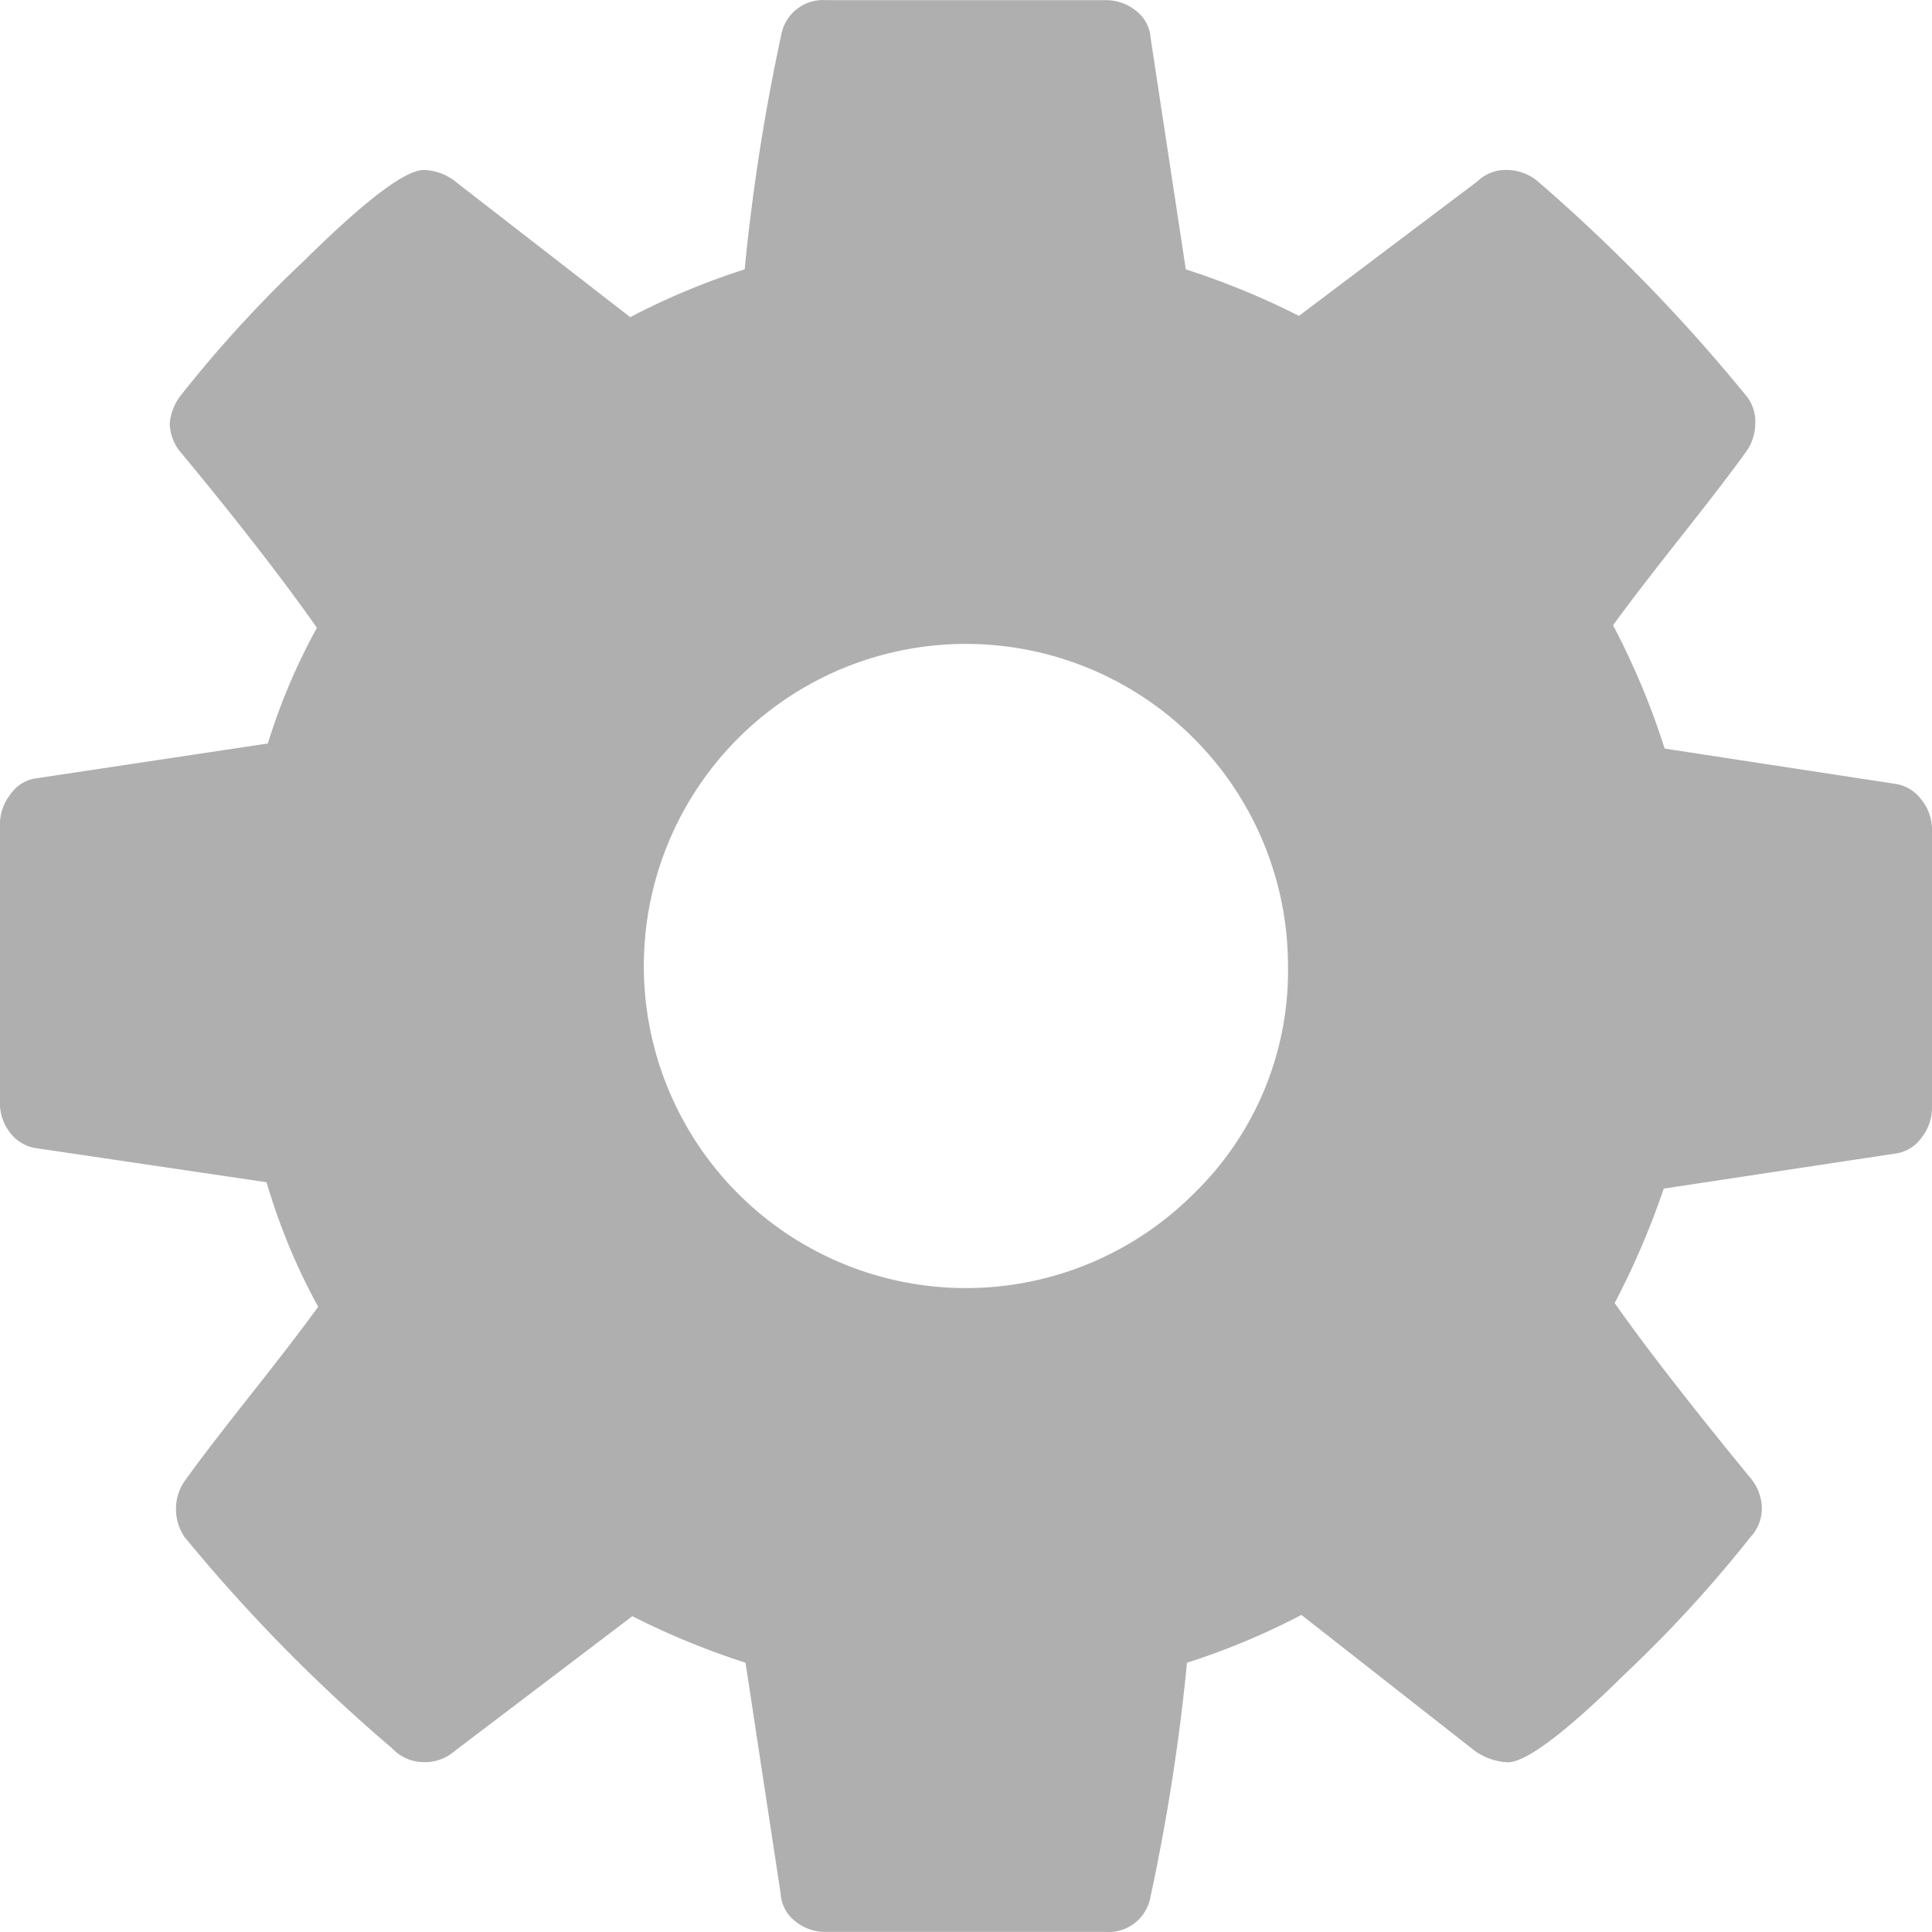 <svg xmlns="http://www.w3.org/2000/svg" viewBox="0 0 22.722 22.723">
  <defs>
    <style>
      .cls-1 {
        fill: #afafaf;
      }
    </style>
  </defs>
  <path id="cog" class="cls-1" d="M143.148,139.361a3.788,3.788,0,1,0-1.109,2.678A3.649,3.649,0,0,0,143.148,139.361Zm7.574-1.612v3.284a.57.57,0,0,1-.118.34.45.45,0,0,1-.3.192l-2.737.414a9.473,9.473,0,0,1-.577,1.346q.518.74,1.583,2.041a.572.572,0,0,1,.148.37.494.494,0,0,1-.133.34,15.032,15.032,0,0,1-1.465,1.6q-1.065,1.05-1.391,1.05a.722.722,0,0,1-.385-.133l-2.041-1.6a8.443,8.443,0,0,1-1.346.562,24.193,24.193,0,0,1-.429,2.752.5.5,0,0,1-.533.414h-3.284a.559.559,0,0,1-.362-.126.438.438,0,0,1-.17-.318l-.414-2.722a9.143,9.143,0,0,1-1.331-.547l-2.086,1.583a.532.532,0,0,1-.37.133.51.51,0,0,1-.37-.163,19.526,19.526,0,0,1-2.441-2.485.578.578,0,0,1-.1-.34.57.57,0,0,1,.118-.34q.222-.311.754-.984t.8-1.043a7.322,7.322,0,0,1-.607-1.465l-2.707-.4a.466.466,0,0,1-.311-.185.559.559,0,0,1-.118-.348V137.69a.57.57,0,0,1,.118-.34.445.445,0,0,1,.281-.192l2.752-.414a7.308,7.308,0,0,1,.577-1.361q-.592-.843-1.583-2.041a.556.556,0,0,1-.148-.355.623.623,0,0,1,.133-.34,14.686,14.686,0,0,1,1.457-1.59q1.072-1.058,1.4-1.058a.63.63,0,0,1,.385.148l2.041,1.583a8.442,8.442,0,0,1,1.346-.562,24.192,24.192,0,0,1,.429-2.752.5.5,0,0,1,.533-.414H141a.559.559,0,0,1,.362.126.438.438,0,0,1,.17.318l.414,2.722a9.141,9.141,0,0,1,1.331.547l2.1-1.583a.48.48,0,0,1,.355-.133.572.572,0,0,1,.37.148,20.238,20.238,0,0,1,2.441,2.515.477.477,0,0,1,.1.325.57.57,0,0,1-.118.34q-.222.311-.754.984t-.8,1.043a8.909,8.909,0,0,1,.607,1.45l2.707.414a.466.466,0,0,1,.311.185A.56.56,0,0,1,150.722,137.749Z" transform="translate(-128 -128)"/>
</svg>
